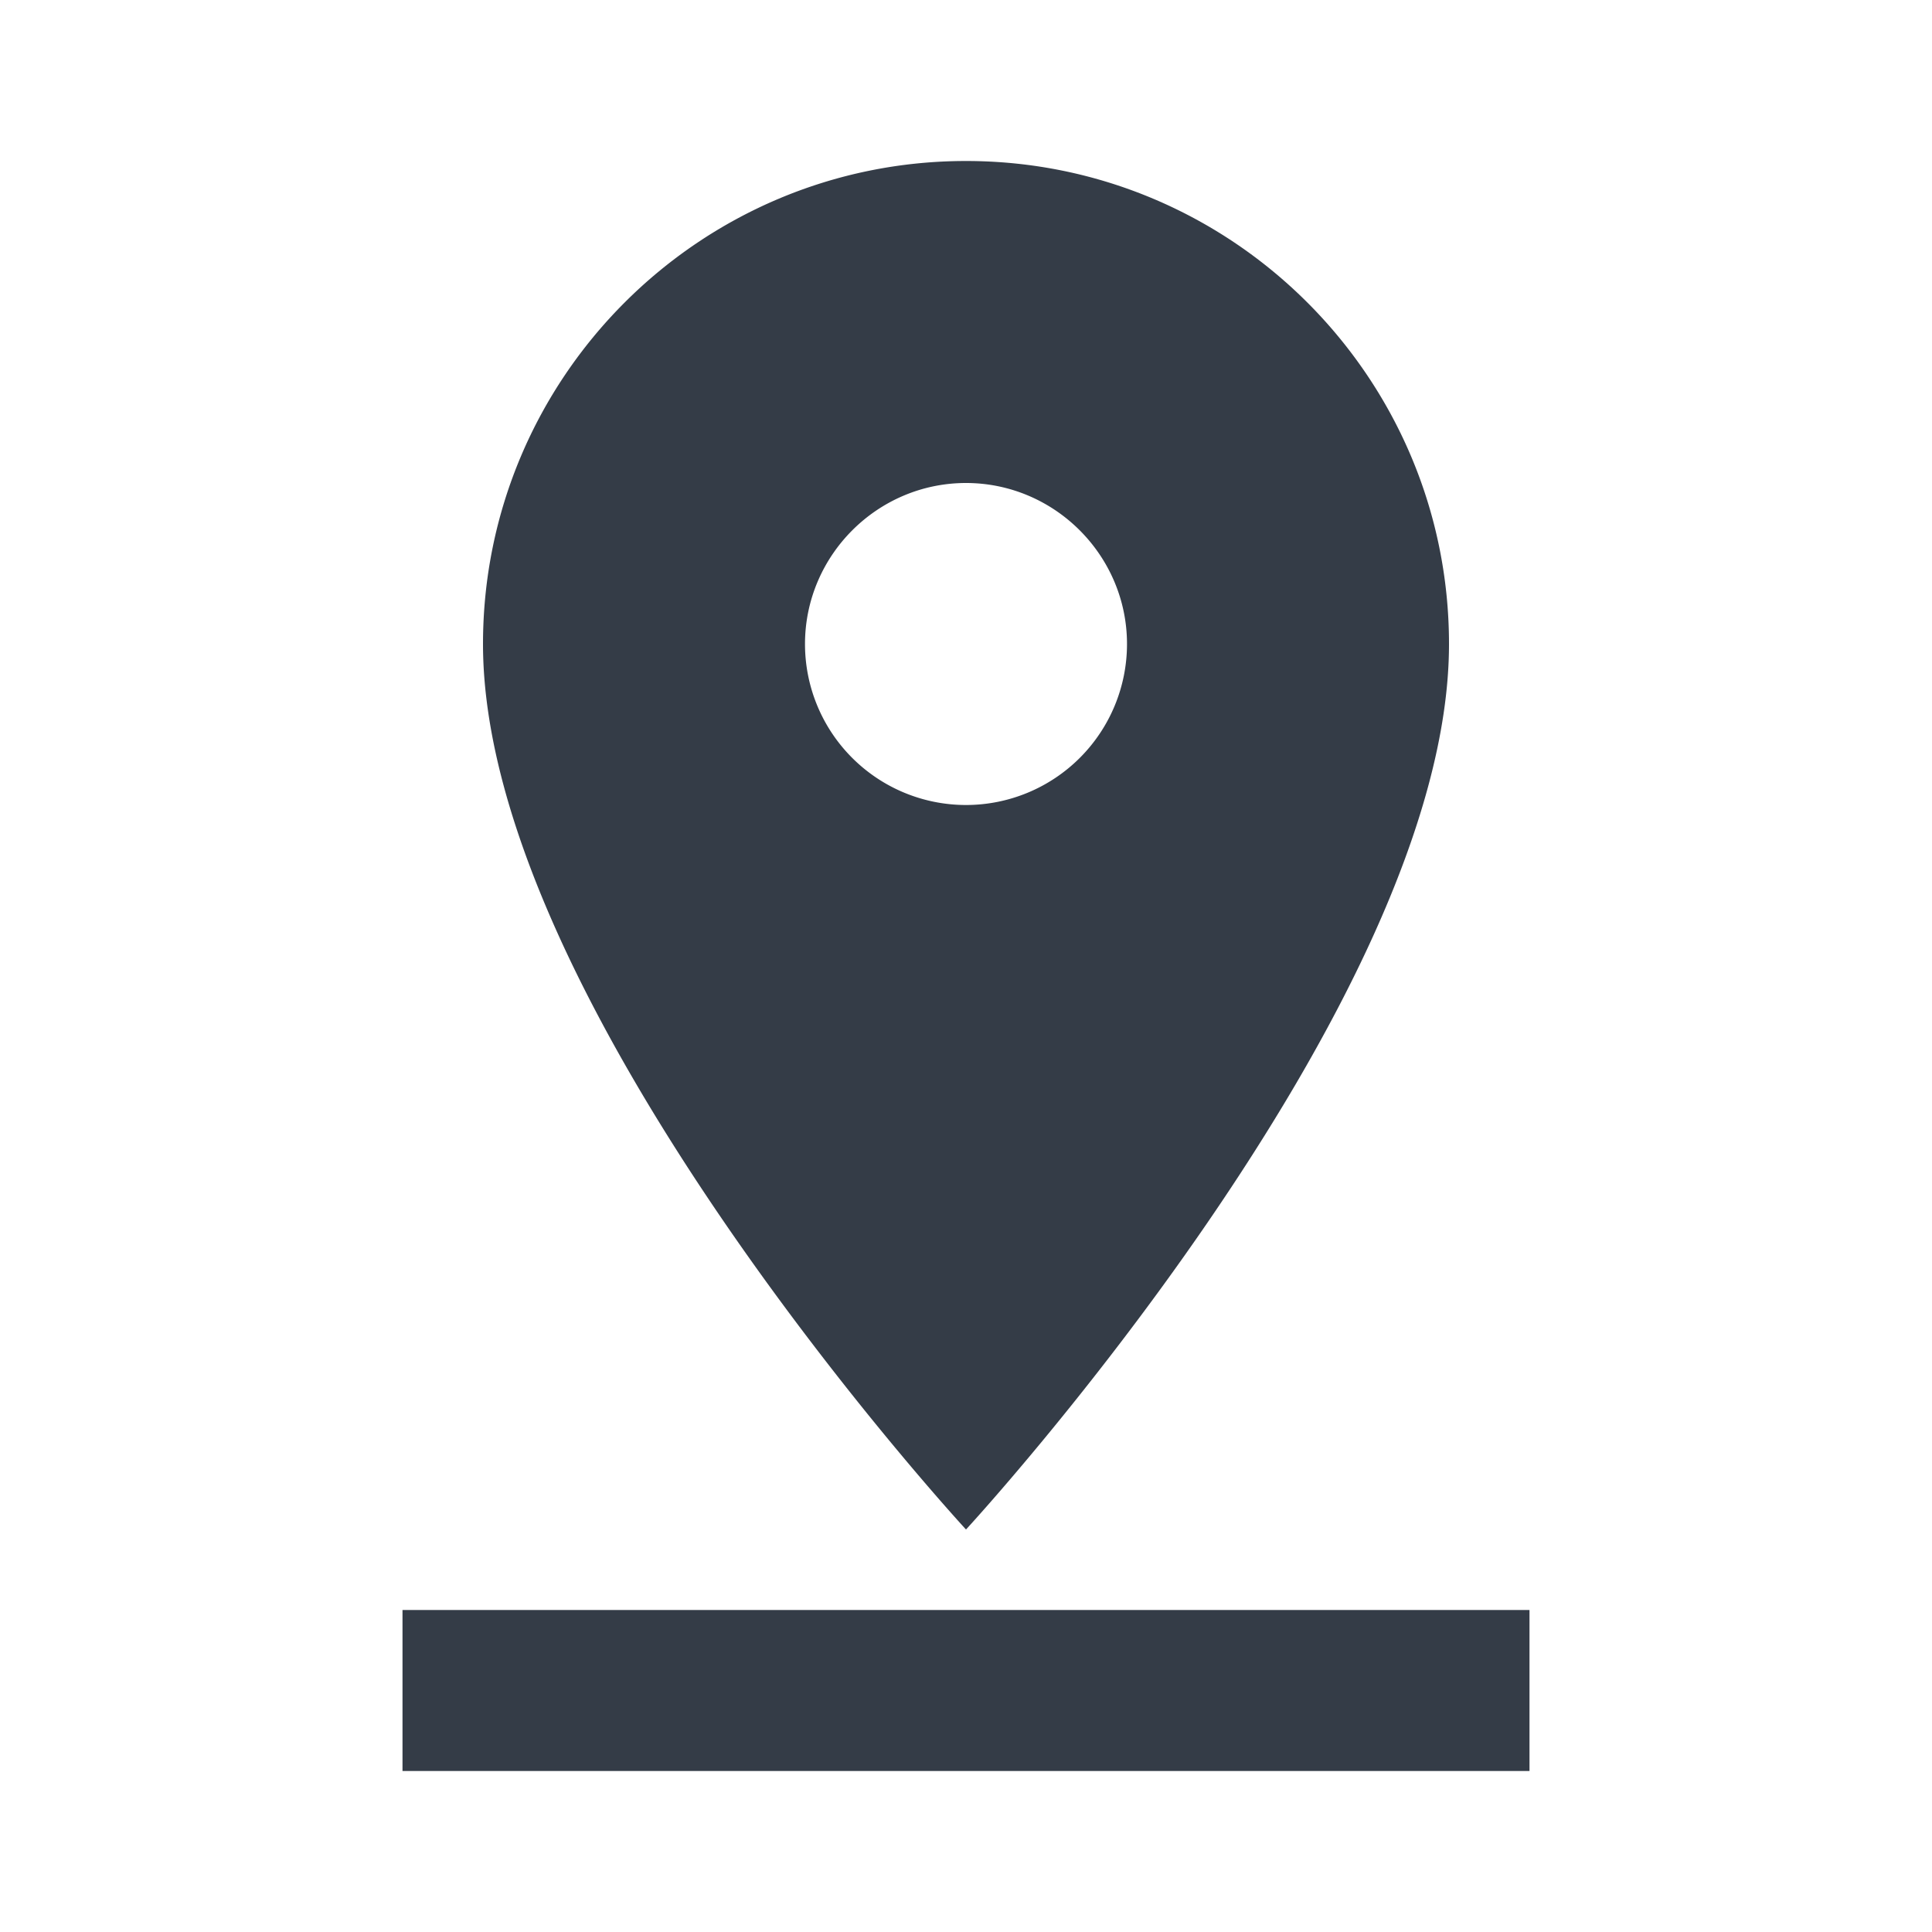 <svg xmlns="http://www.w3.org/2000/svg" fill="none" viewBox="0 0 24 24" width="24" height="24"><g clip-path="url(#a)"><path fill="#343C47" d="M18 8c0-3.31-2.69-6-6-6S6 4.69 6 8c0 4.5 6 11 6 11s6-6.5 6-11Zm-8 0c0-1.1.9-2 2-2s2 .9 2 2a2 2 0 1 1-4 0ZM5 20v2h14v-2H5Z"/></g><defs><clipPath id="a"><path fill="#fff" d="M0 0h24v24H0z"/></clipPath></defs></svg>